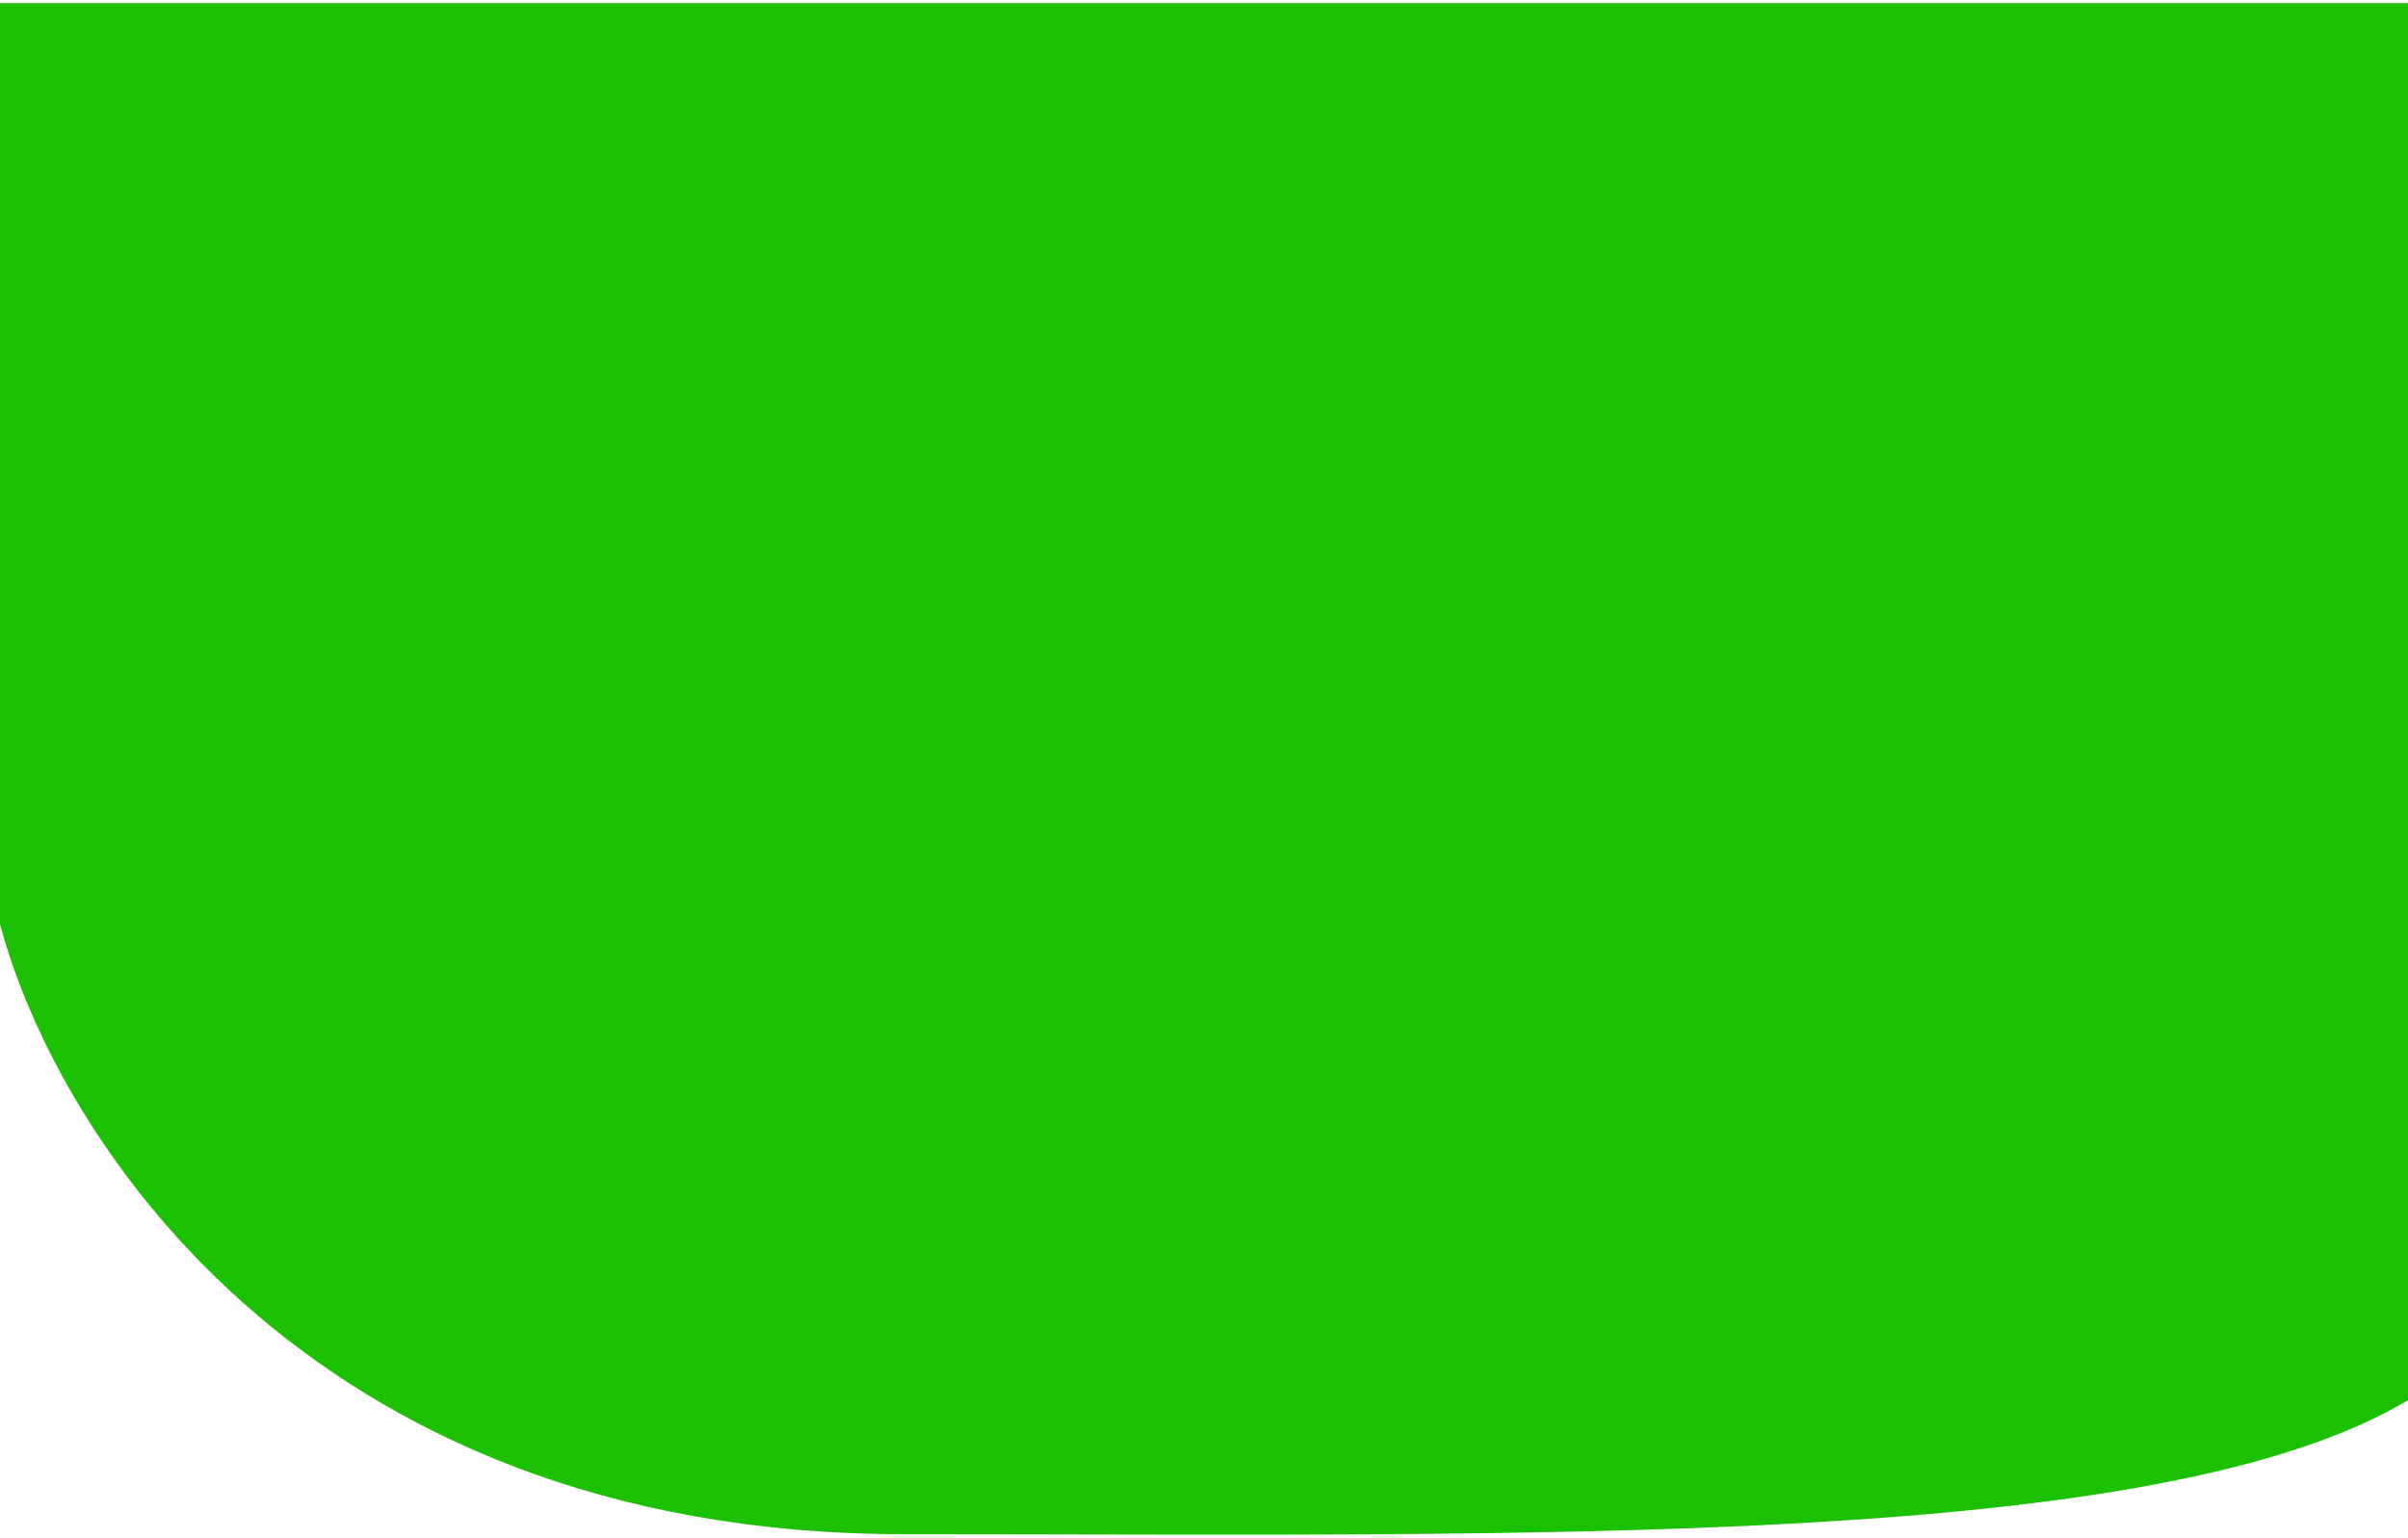 <svg width="393" height="251" viewBox="0 0 393 251" fill="none" xmlns="http://www.w3.org/2000/svg">
<path d="M0 148.785V1H393V227.974C352.485 252.471 250.183 249.925 147.565 249.925C49.368 249.925 8.283 183.37 0 148.785Z" fill="#1BC000" stroke="#1BC000"/>
</svg>
